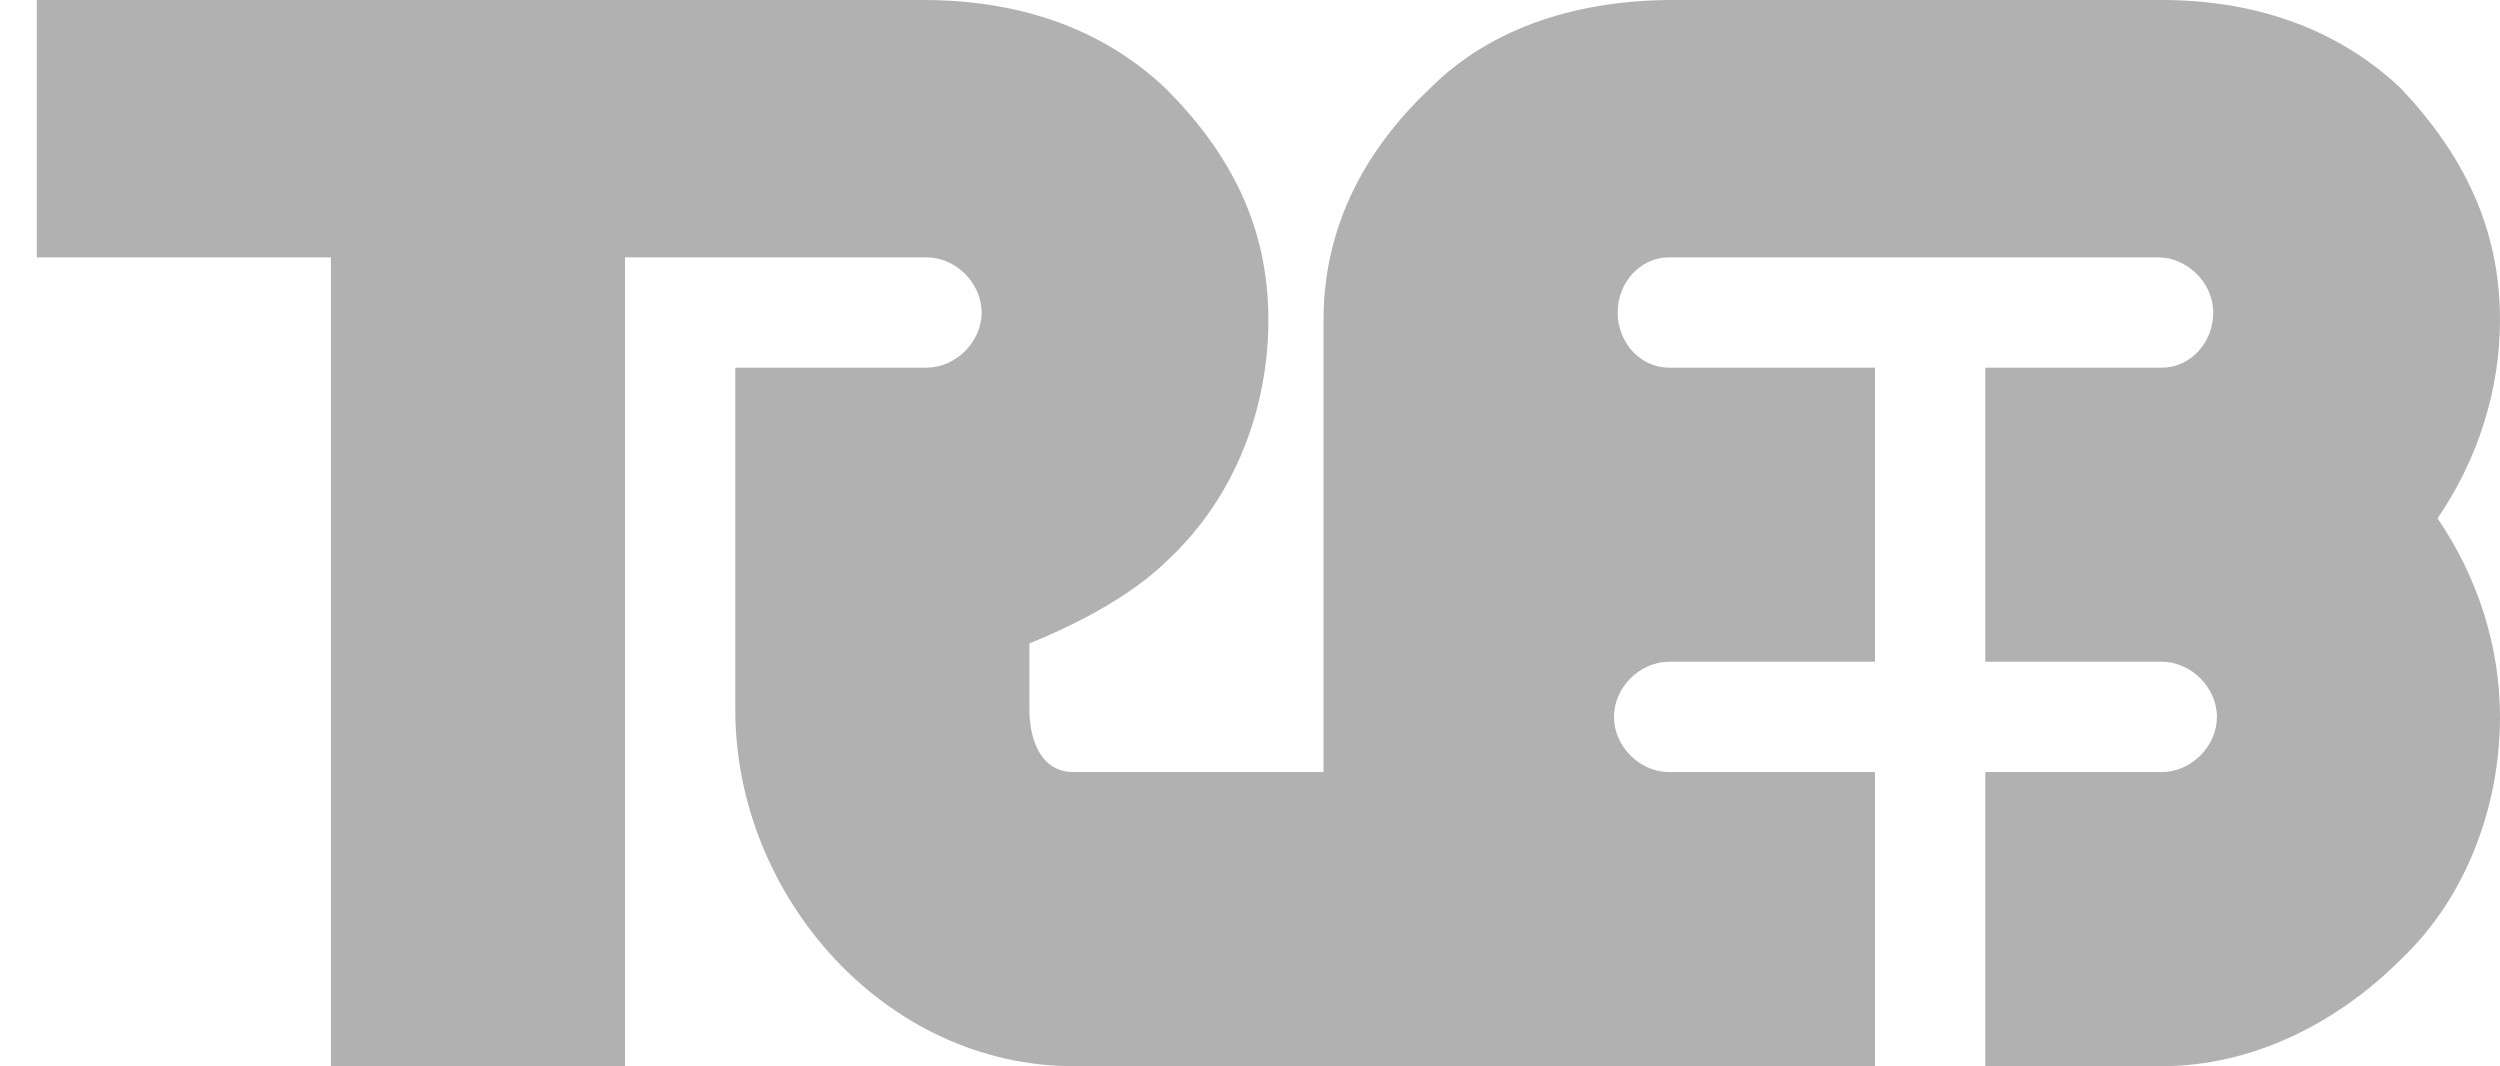 <?xml version="1.0" encoding="utf-8"?>
<!-- Generator: Adobe Illustrator 19.1.0, SVG Export Plug-In . SVG Version: 6.00 Build 0)  -->
<svg version="1.2" baseProfile="tiny" id="Layer_1" xmlns="http://www.w3.org/2000/svg" xmlns:xlink="http://www.w3.org/1999/xlink"
	 x="0px" y="0px" viewBox="0 0 68 29" xml:space="preserve">
<path fill="#B1B1B1" d="M68,8.7c0-2.5-1-4.5-2.7-6.3C63.5,0.7,61.2,0,58.8,0H45.5c-2.5,0-4.9,0.7-6.6,2.4C37.1,4.1,36,6.2,36,8.7
	c0,1.9,0,12.3,0,12.3h-6.8c-0.9,0-1.2-0.9-1.2-1.7v-1.8c1-0.4,2.7-1.2,3.8-2.3c1.8-1.7,2.7-4.1,2.7-6.5c0-2.5-1-4.5-2.8-6.3
	C29.9,0.7,27.6,0,25.1,0H1v7h8v22h8V7h0.1h8h0.1c0.8,0,1.5,0.7,1.5,1.5c0,0.8-0.7,1.5-1.5,1.5h-0.1H20v9.3c0,5.1,4.1,9.7,9.2,9.7
	h16.2h1.8H51v-8h-5.6c-0.8,0-1.5-0.7-1.5-1.5s0.7-1.5,1.5-1.5H51v-8h-5.6C44.6,10,44,9.3,44,8.5S44.6,7,45.4,7h13.3
	c0.8,0,1.5,0.7,1.5,1.5S59.6,10,58.8,10H54v8h4.8c0.8,0,1.5,0.7,1.5,1.5S59.6,21,58.8,21H54v8h4.8c2.5,0,4.8-1.2,6.5-2.9
	c1.8-1.7,2.7-4.2,2.7-6.6c0-1.9-0.6-3.8-1.7-5.4C67.4,12.5,68,10.6,68,8.7z"/>
</svg>
